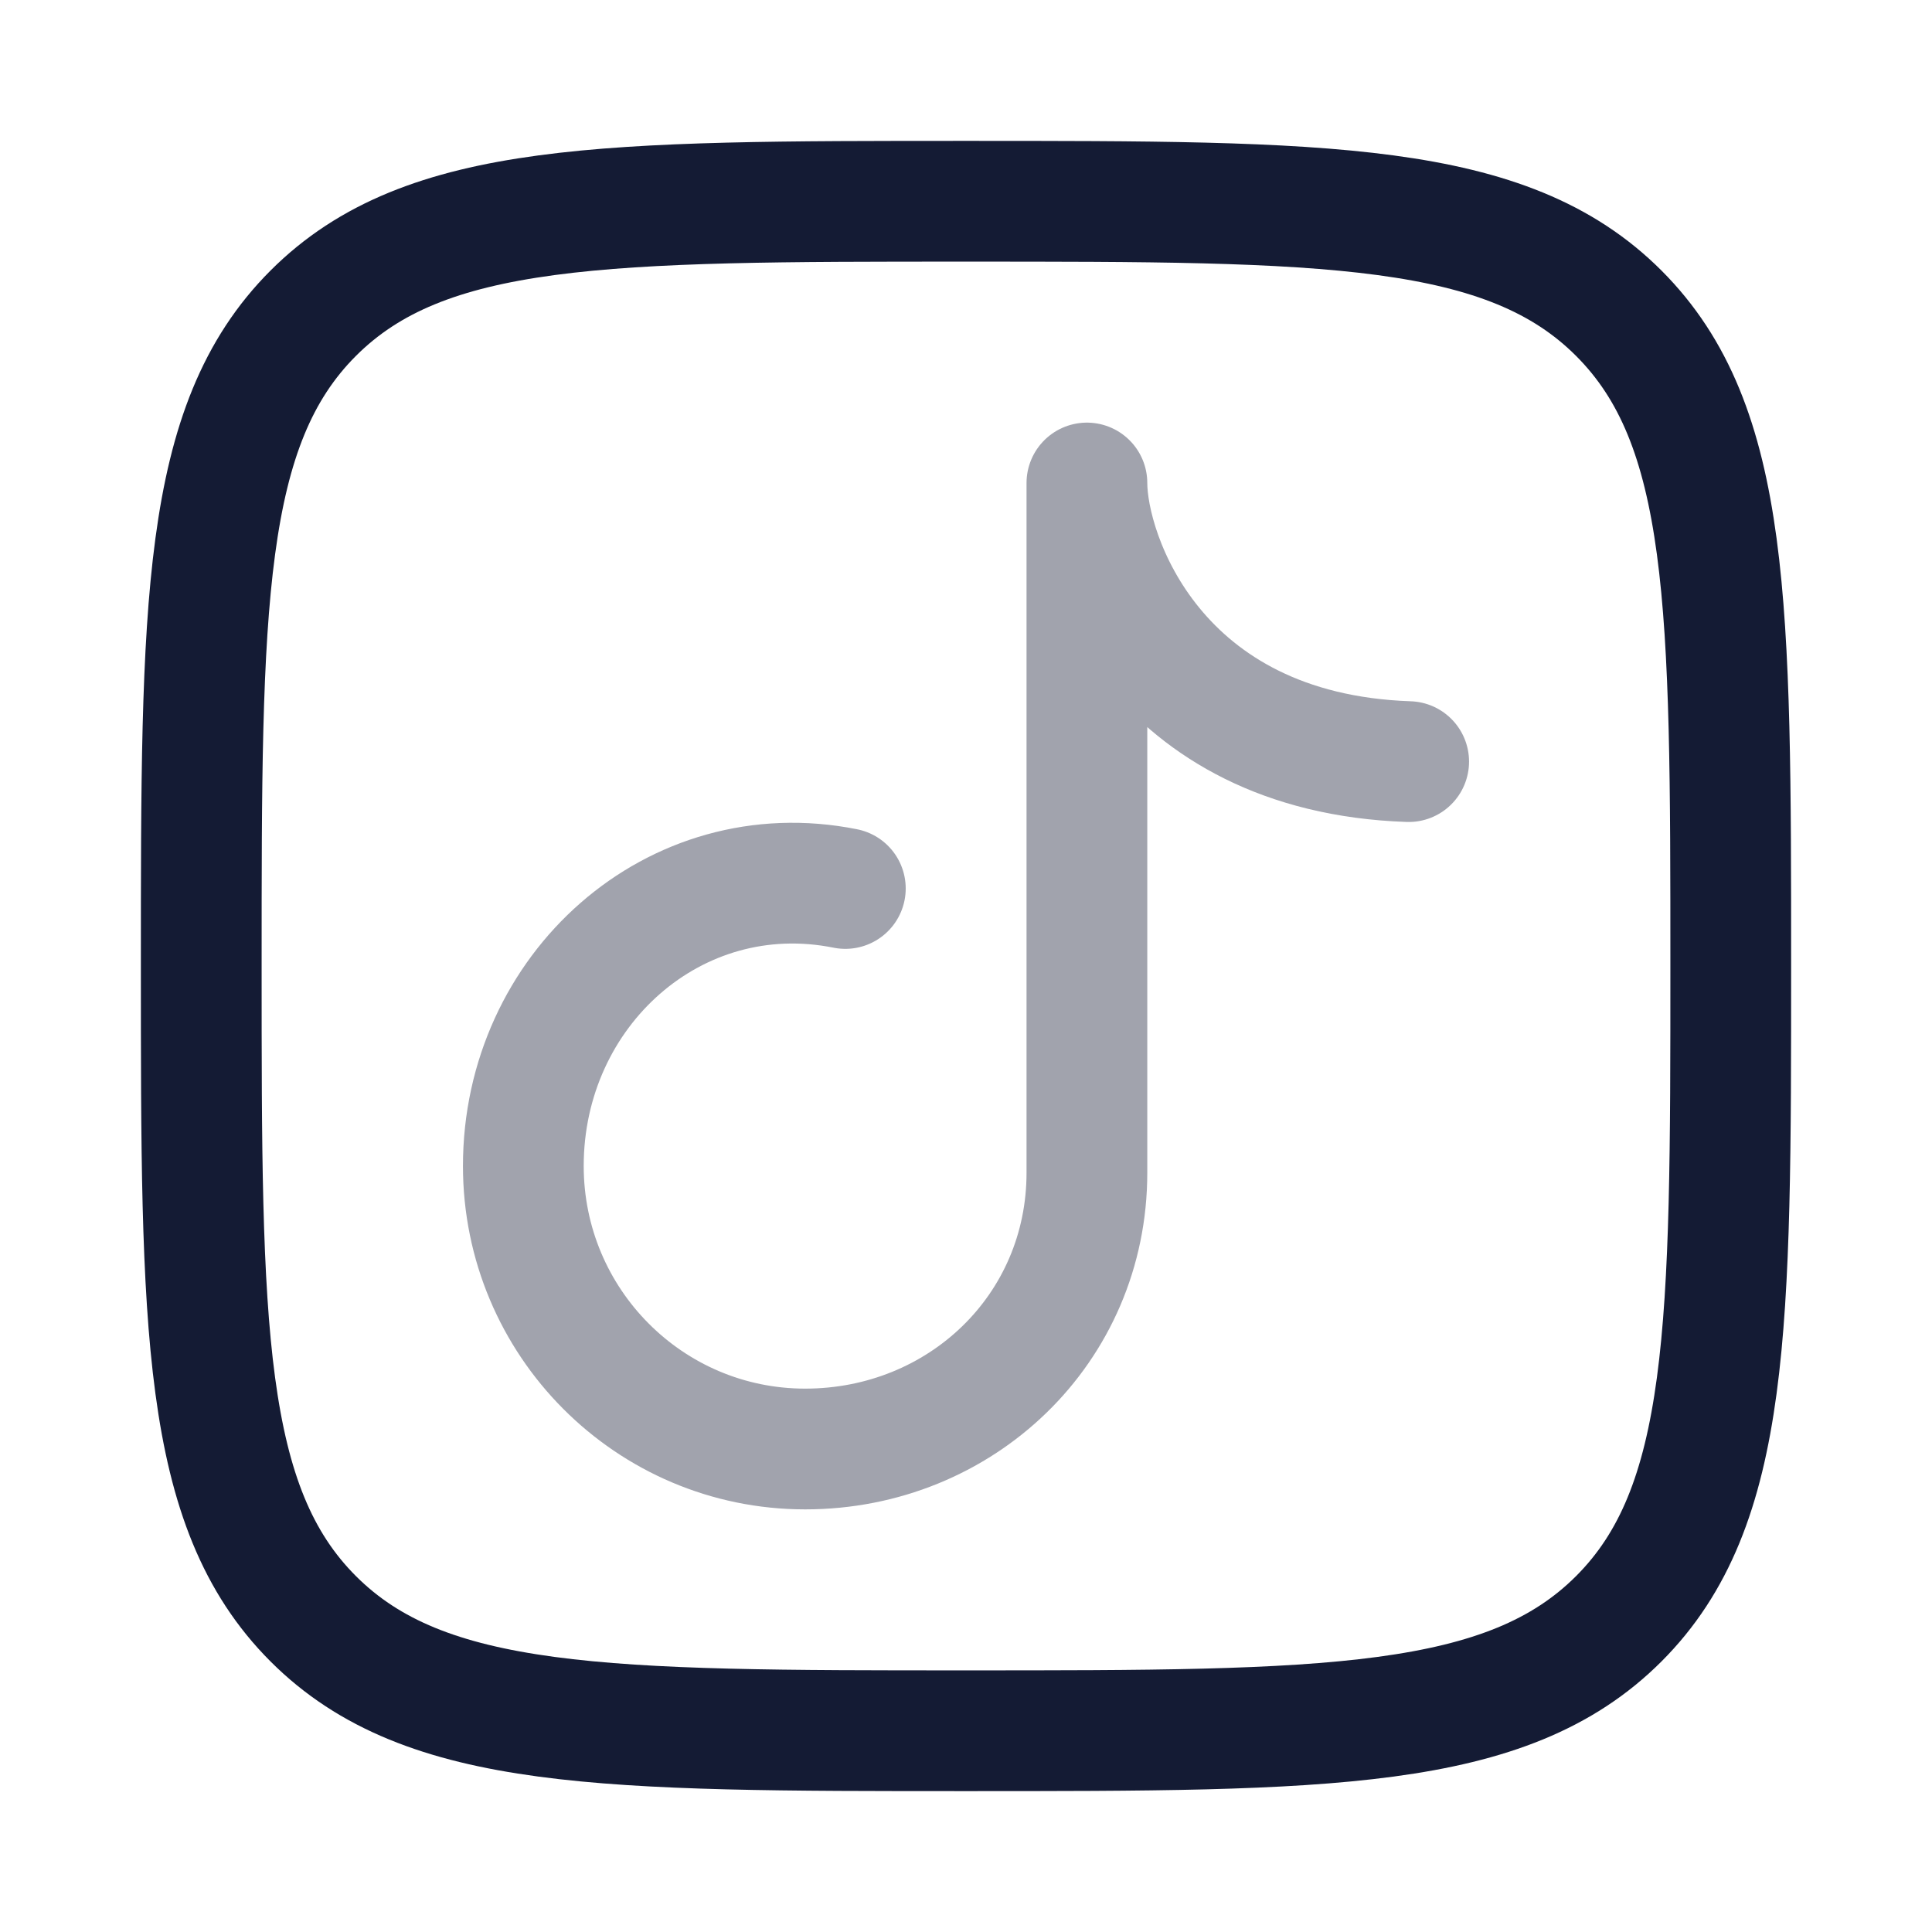 <svg width="24" height="24" viewBox="0 0 24 24" fill="none" xmlns="http://www.w3.org/2000/svg">
<path d="M2.5 12C2.5 7.522 2.5 5.282 3.891 3.891C5.282 2.5 7.522 2.5 12 2.5C16.478 2.5 18.718 2.5 20.109 3.891C21.5 5.282 21.5 7.522 21.5 12C21.5 16.478 21.5 18.718 20.109 20.109C18.718 21.5 16.478 21.5 12 21.5C7.522 21.5 5.282 21.5 3.891 20.109C2.5 18.718 2.5 16.478 2.5 12Z" stroke="#141B34" stroke-width="1.5" stroke-linejoin="round"/>
<path opacity="0.4" d="M10.501 11.037C8.38 10.611 6.501 12.297 6.501 14.484C6.501 16.426 8.068 18 10.002 18C11.935 18 13.502 16.51 13.502 14.568V6C13.502 6.903 14.352 9.353 17.499 9.461" stroke="#141B34" stroke-width="1.5" stroke-linecap="round" stroke-linejoin="round"/>
</svg>
